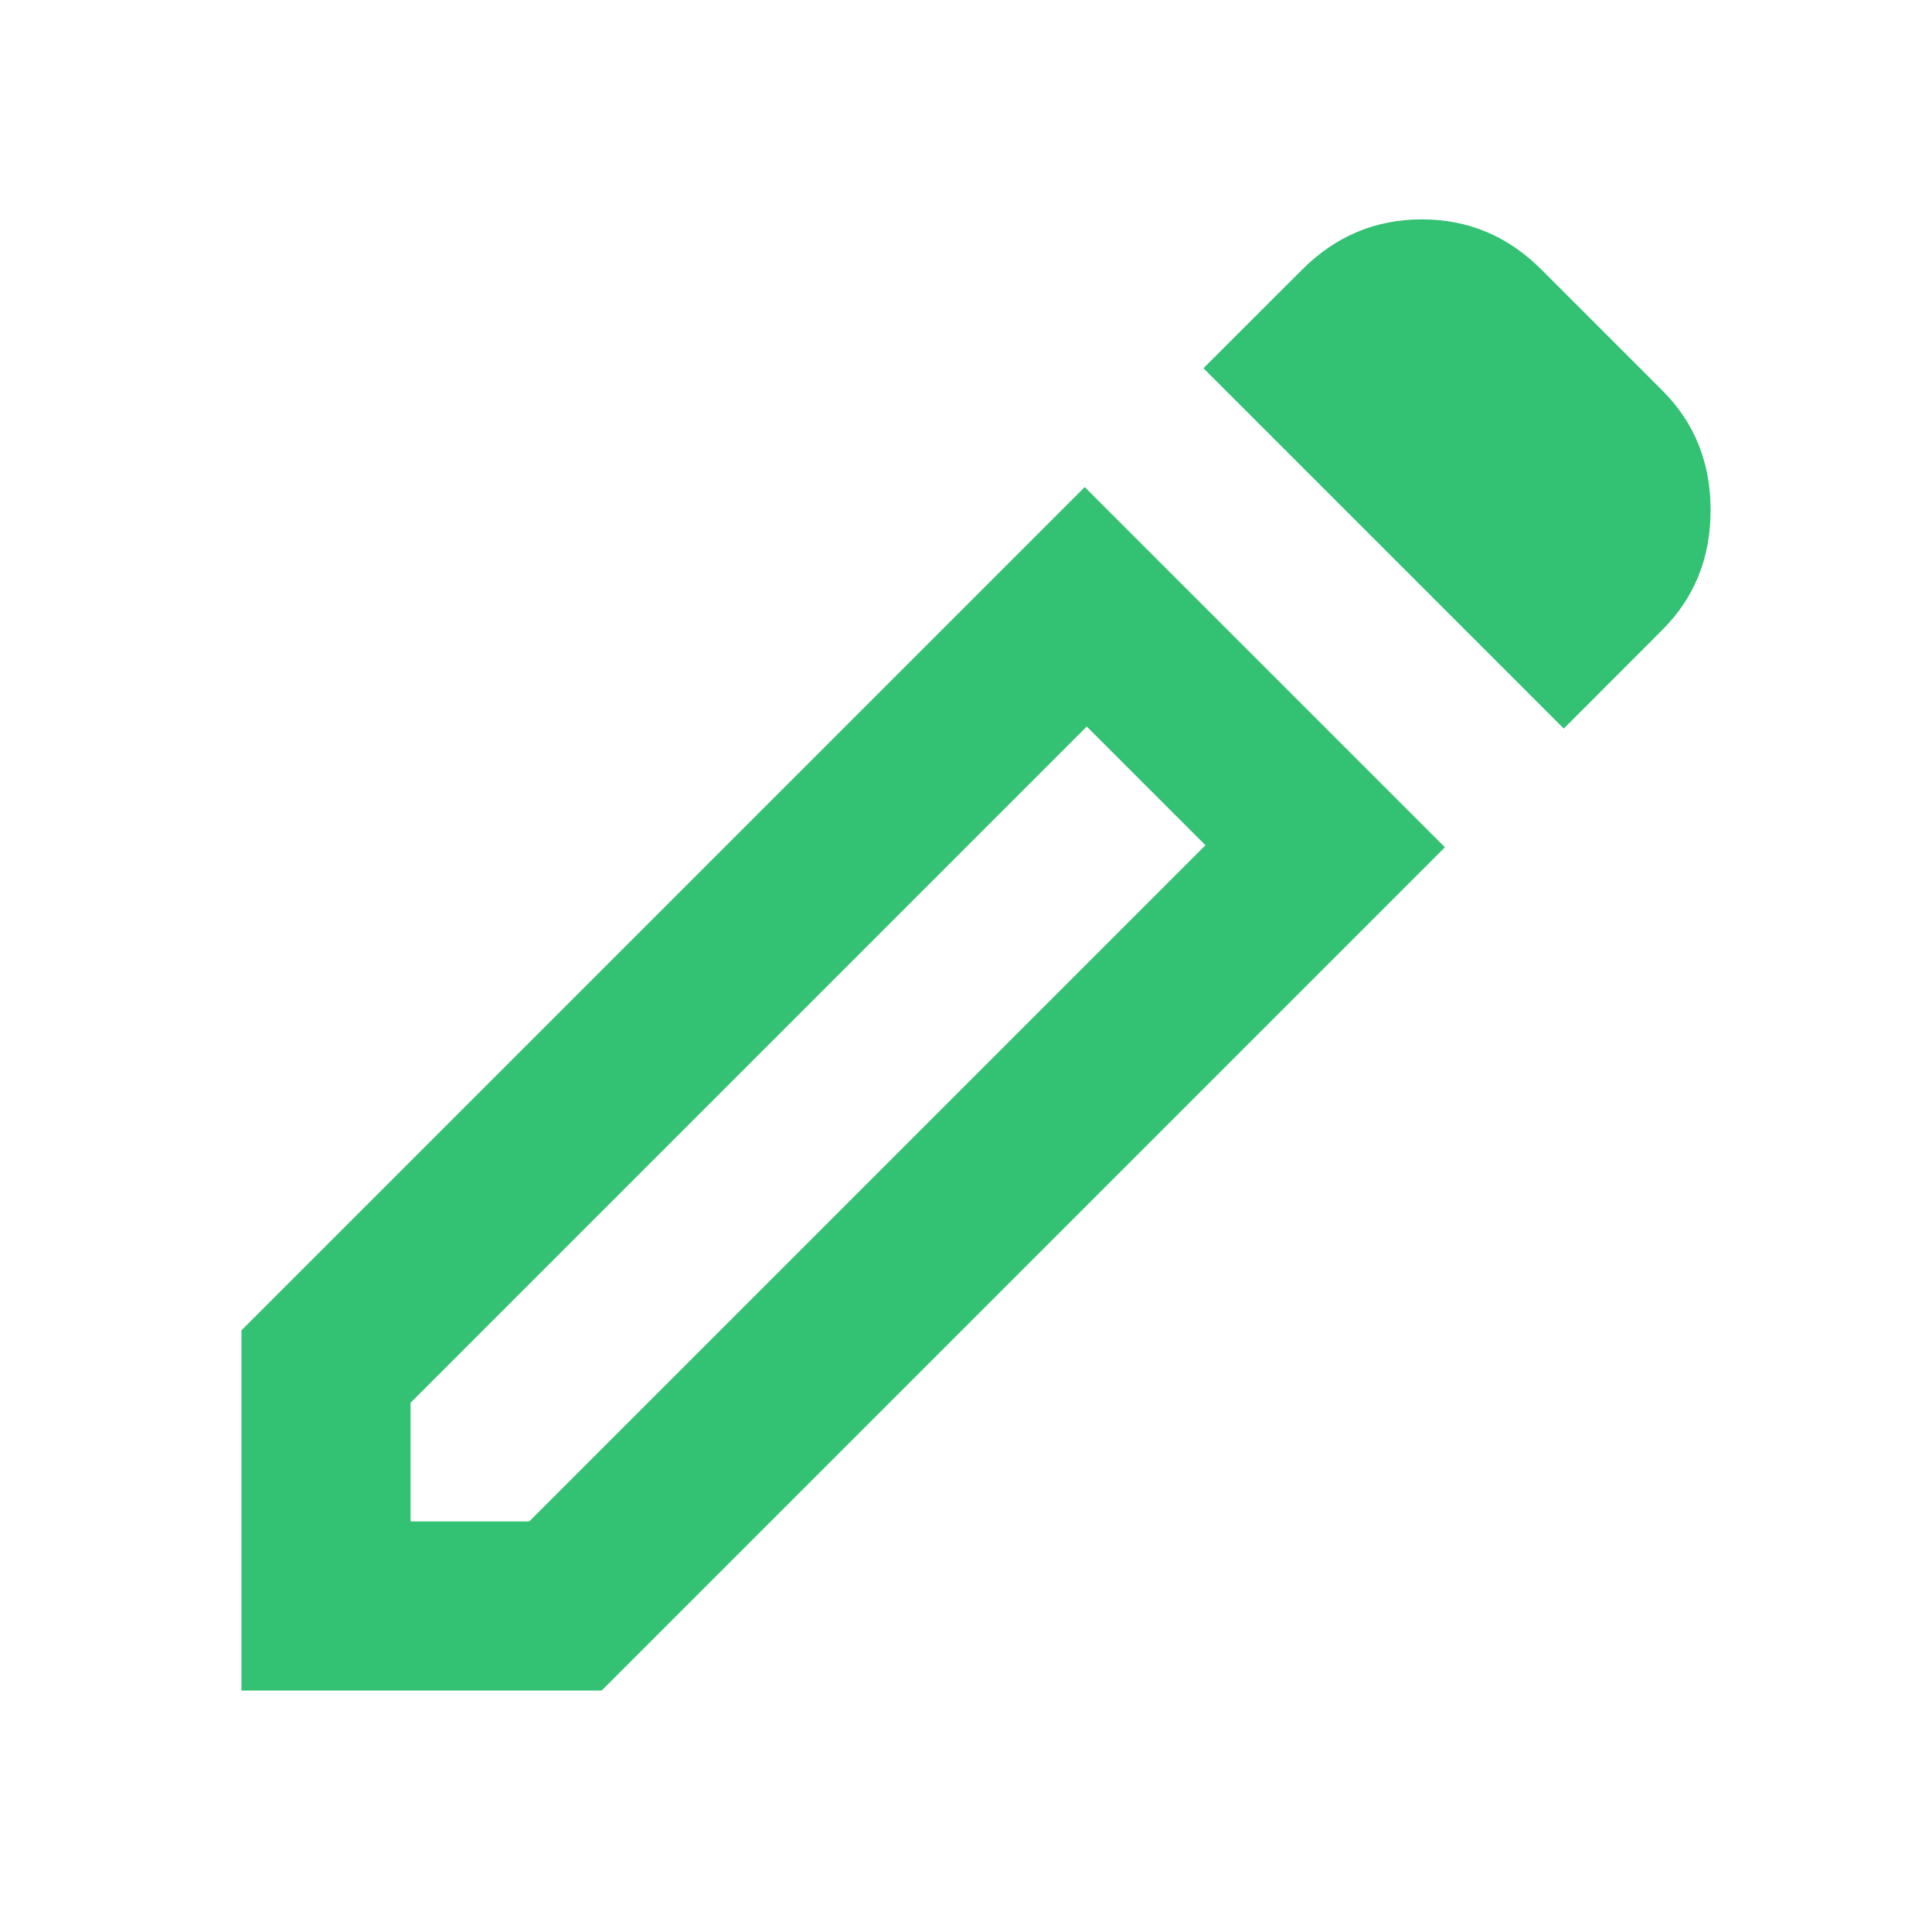 <svg width="20" height="20" viewBox="0 0 20 20" fill="none" xmlns="http://www.w3.org/2000/svg">
<mask id="mask0_2188_4480" style="mask-type:alpha" maskUnits="userSpaceOnUse" x="0" y="0" width="20" height="20">
<rect width="20" height="20" fill="#D9D9D9"/>
</mask>
<g mask="url(#mask0_2188_4480)">
<path d="M4.25 15.75H5.479L12.479 8.75L11.25 7.521L4.25 14.521V15.75ZM16.188 7.542L12.458 3.812L13.479 2.792C13.826 2.444 14.24 2.271 14.719 2.271C15.198 2.271 15.611 2.444 15.958 2.792L17.208 4.042C17.542 4.375 17.708 4.788 17.708 5.281C17.708 5.774 17.542 6.187 17.208 6.521L16.188 7.542ZM14.958 8.771L6.229 17.5H2.5V13.771L11.229 5.042L14.958 8.771Z" fill="#33C173"/>
</g>
</svg>
